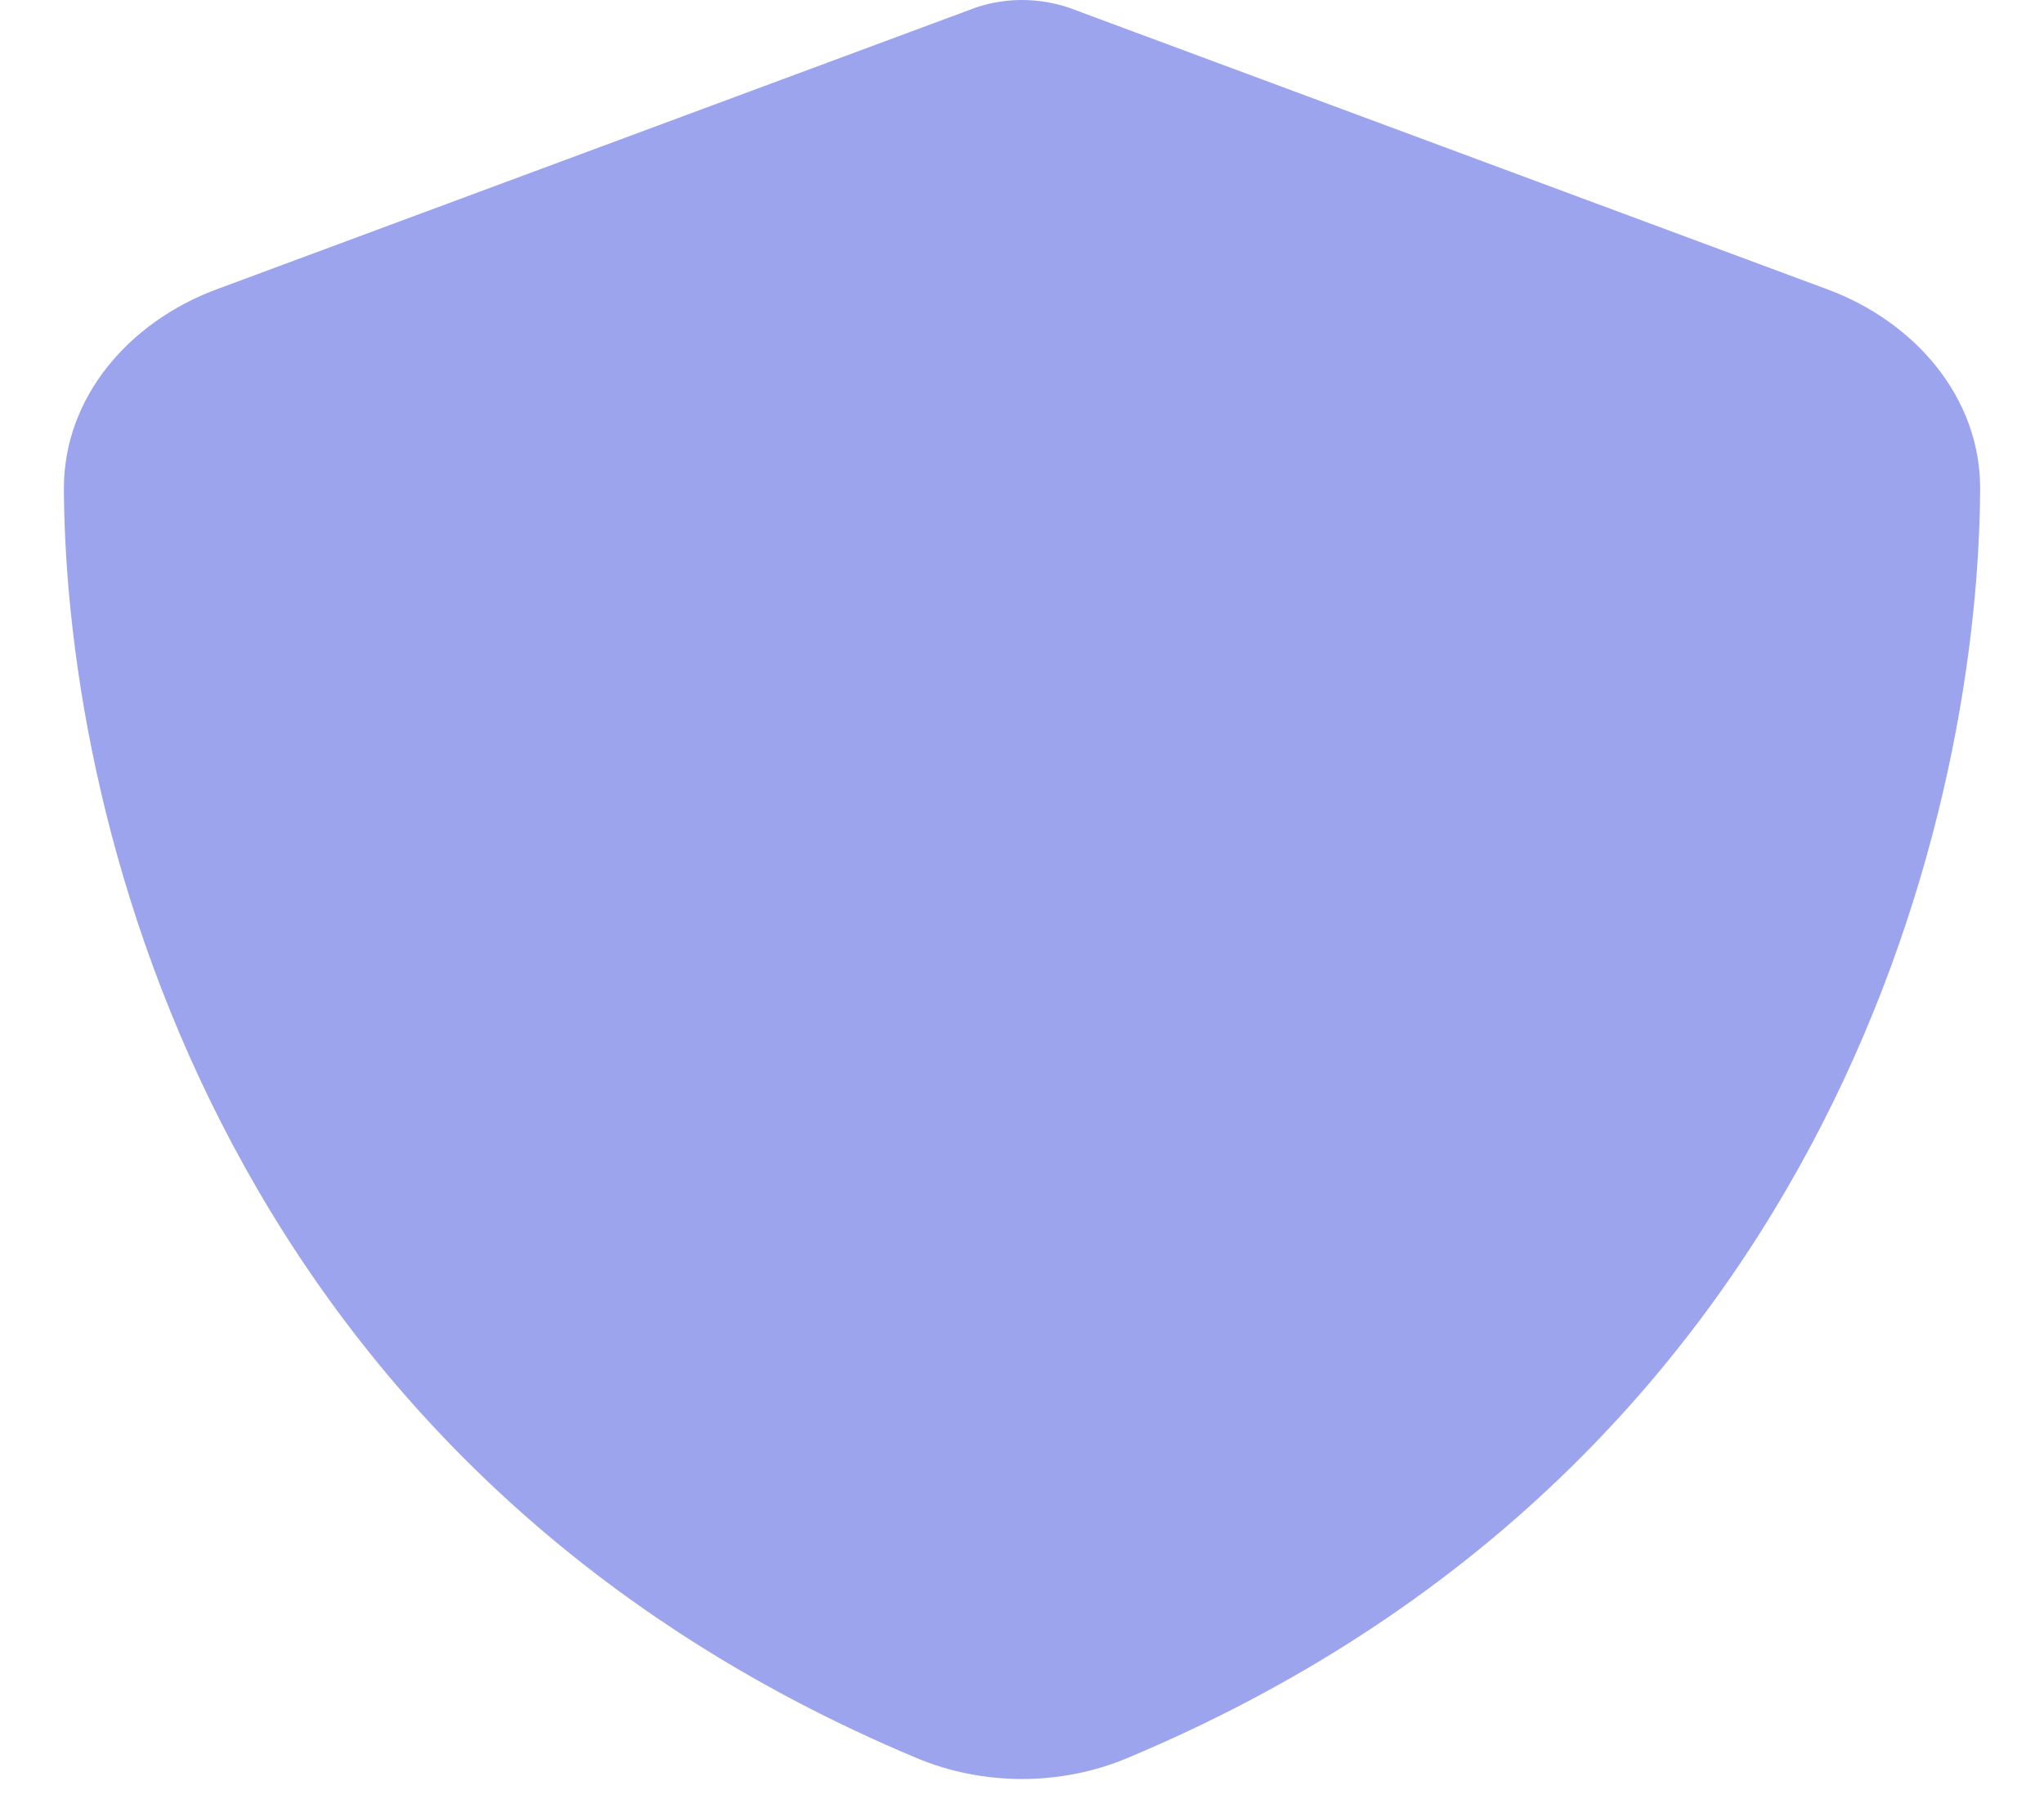 <svg width="50" height="44" viewBox="0 0 50 44" fill="none" xmlns="http://www.w3.org/2000/svg">
<g clip-path="url(#clip0_64_110)">
<path d="M25 0C25.449 0 25.898 0.085 26.309 0.248L44.697 7.075C46.846 7.87 48.447 9.724 48.438 11.963C48.389 20.439 44.404 35.949 27.578 42.998C25.947 43.682 24.053 43.682 22.422 42.998C5.596 35.949 1.611 20.439 1.563 11.963C1.553 9.724 3.154 7.87 5.303 7.075L23.701 0.248C24.102 0.085 24.551 0 25 0Z" fill="#9BA4ED"/>
</g>
<defs>
<clipPath id="clip0_64_110">
<rect width="50" height="43.75" fill="white"/>
</clipPath>
</defs>
</svg>
